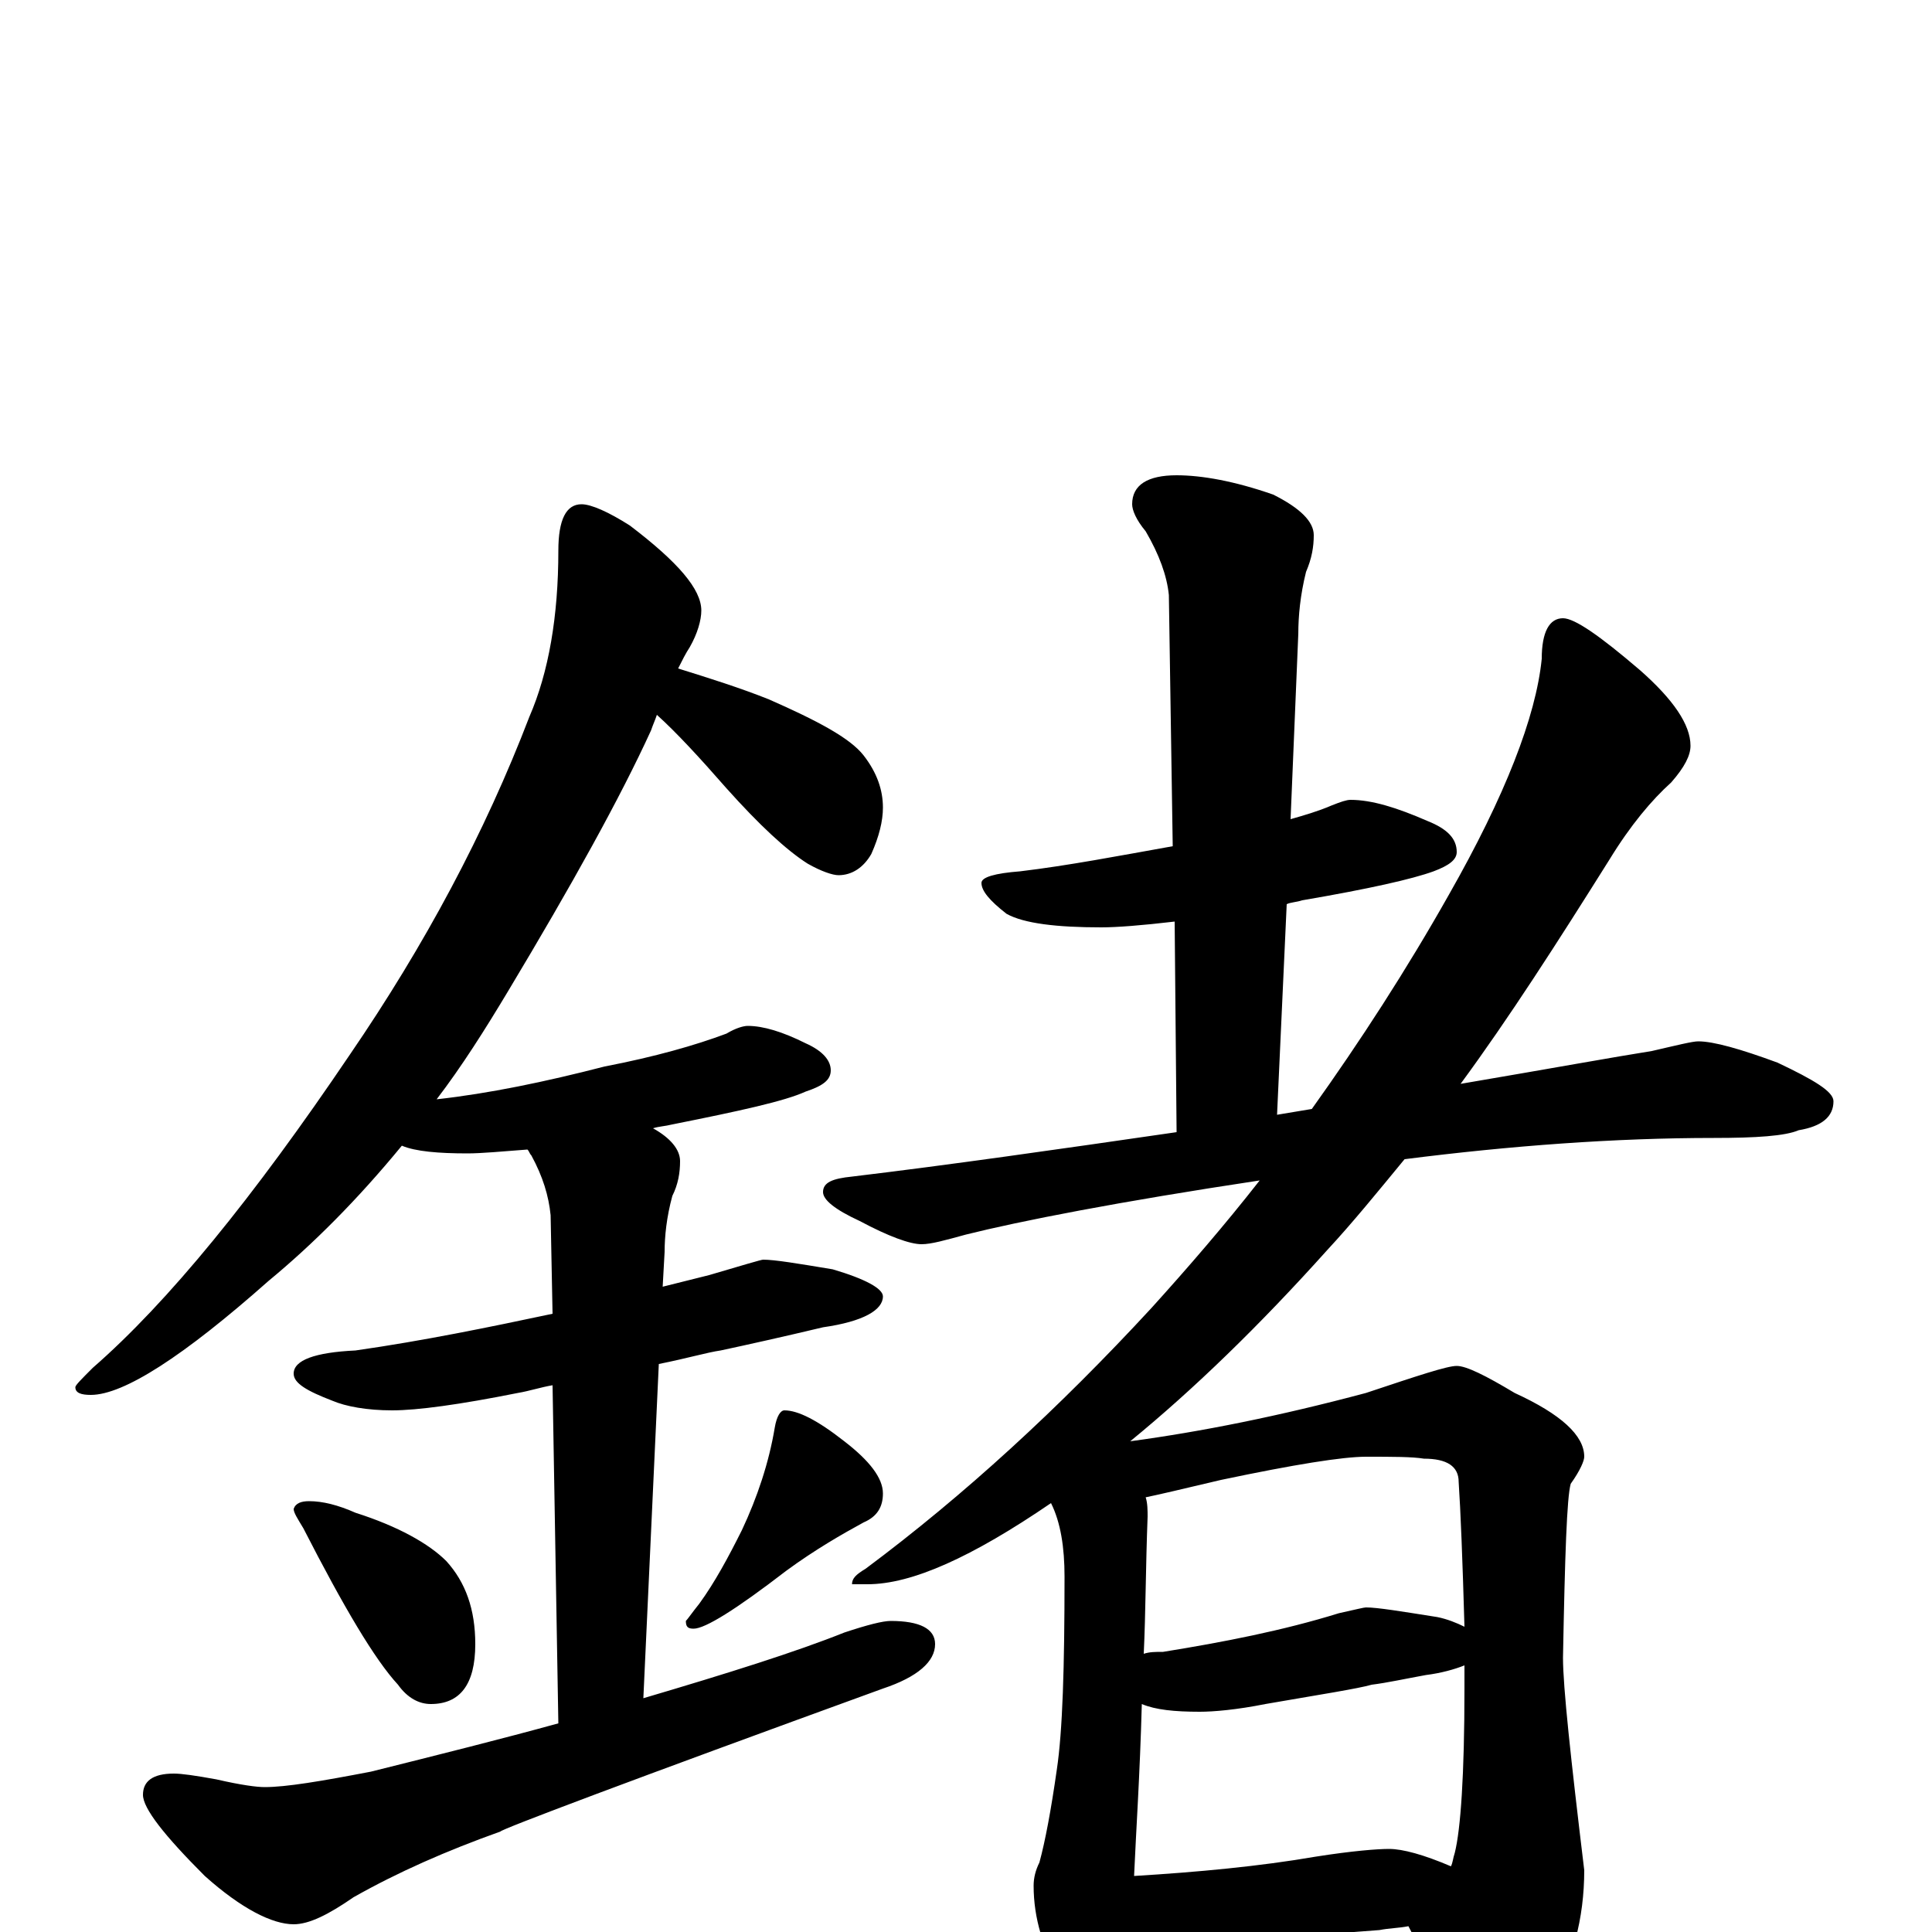 <?xml version="1.0" encoding="utf-8" ?>
<!DOCTYPE svg PUBLIC "-//W3C//DTD SVG 1.1//EN" "http://www.w3.org/Graphics/SVG/1.1/DTD/svg11.dtd">
<svg version="1.1" id="Layer_1" xmlns="http://www.w3.org/2000/svg" xmlns:xlink="http://www.w3.org/1999/xlink" x="0px" y="145px" width="1000px" height="1000px" viewBox="0 0 1000 1000" enable-background="new 0 0 1000 1000" xml:space="preserve">
<g id="Layer_1">
<path id="glyph" transform="matrix(1 0 0 -1 0 1000)" d="M301,739C306,739 315,735 326,728C351,709 363,695 363,684C363,679 361,672 357,665C355,662 353,658 351,654C367,649 383,644 398,638C423,627 440,618 447,609C454,600 457,591 457,582C457,575 455,567 451,558C447,551 441,547 434,547C431,547 425,549 418,553C407,560 393,573 376,592C362,608 350,621 340,630C339,627 338,625 337,622C321,587 296,542 263,487C251,467 239,448 226,431C253,434 282,440 313,448C339,453 360,459 376,465C381,468 385,469 387,469C395,469 405,466 417,460C426,456 430,451 430,446C430,441 426,438 417,435C406,430 383,425 348,418C344,417 341,417 338,416C347,411 352,405 352,399C352,393 351,387 348,381C345,370 344,360 344,352l-1,-18C351,336 359,338 367,340C384,345 394,348 395,348C401,348 413,346 431,343C448,338 457,333 457,329C457,322 447,316 426,313C405,308 387,304 373,301C366,300 356,297 341,294l-8,-173C377,134 412,145 437,155C449,159 457,161 461,161C476,161 484,157 484,149C484,140 475,132 457,126C325,78 259,53 259,52C231,42 206,31 183,18C170,9 160,4 152,4C141,4 125,12 106,29C85,50 74,64 74,71C74,78 79,82 90,82C94,82 101,81 112,79C125,76 133,75 137,75C148,75 166,78 192,83C228,92 260,100 289,108l-3,175C280,282 274,280 268,279C238,273 216,270 203,270C190,270 179,272 172,275C159,280 152,284 152,289C152,296 163,300 184,301C219,306 253,313 286,320l-1,51C284,381 281,391 275,402C274,403 274,404 273,405C260,404 249,403 242,403C227,403 215,404 208,407C185,379 162,356 139,337C95,298 64,278 47,278C42,278 39,279 39,282C39,283 42,286 48,292C87,326 131,380 181,454C220,511 251,569 274,629C284,652 289,681 289,715C289,731 293,739 301,739M160,223C167,223 175,221 184,217C206,210 222,201 231,192C241,181 246,167 246,149C246,128 238,118 223,118C217,118 211,121 206,128C194,141 178,168 157,209C154,214 152,217 152,219C153,222 156,223 160,223M406,270C413,270 423,265 437,254C450,244 457,235 457,227C457,220 454,215 447,212C436,206 422,198 407,187C381,167 365,157 359,157C356,157 355,158 355,161C356,162 358,165 362,170C370,181 377,194 384,208C392,225 398,243 401,261C402,267 404,270 406,270M699,586C710,586 723,582 739,575C749,571 754,566 754,559C754,555 750,552 742,549C731,545 709,540 674,534C671,533 668,533 666,532l-5,-109C667,424 673,425 679,426C704,461 728,498 750,537C779,588 795,629 798,659C798,673 802,680 809,680C815,680 828,671 849,653C866,638 875,625 875,614C875,609 872,603 865,595C855,586 844,573 833,555C806,512 781,473 756,439C803,447 836,453 855,456C868,459 876,461 879,461C887,461 901,457 920,450C939,441 949,435 949,430C949,422 943,417 931,415C924,412 909,411 887,411C836,411 782,407 727,400C713,383 700,367 687,353C652,314 618,281 585,254C622,259 662,267 707,279C734,288 749,293 754,293C759,293 769,288 784,279C808,268 820,257 820,246C820,244 818,239 813,232C811,225 810,195 809,142C809,127 813,90 820,32C820,7 814,-16 801,-38C787,-57 775,-66 766,-66C761,-66 756,-60 751,-48C743,-27 736,-10 729,3C724,2 719,2 714,1l-79,-6C620,-6 609,-7 602,-7C595,-7 589,-7 584,-6C583,-15 583,-22 582,-26C579,-37 575,-43 570,-43C563,-43 556,-37 549,-24C540,-9 535,7 535,24C535,28 536,32 538,36C541,47 544,63 547,84C550,104 551,137 551,184C551,199 549,212 544,222C503,194 472,180 449,180l-8,0C441,183 443,185 448,188C499,226 548,271 596,323C615,344 634,366 652,389C579,378 528,368 500,361C489,358 482,356 477,356C471,356 460,360 445,368C432,374 426,379 426,383C426,388 431,390 441,391C491,397 547,405 609,414l-1,109C591,521 578,520 570,520C547,520 530,522 521,527C512,534 508,539 508,543C508,546 515,548 528,549C553,552 579,557 607,562l-2,130C604,702 600,713 593,725C588,731 586,736 586,739C586,749 594,754 609,754C622,754 639,751 659,744C673,737 680,730 680,723C680,717 679,711 676,704C673,692 672,681 672,672l-4,-96C675,578 682,580 689,583C694,585 697,586 699,586M587,29C620,31 652,34 681,39C700,42 713,43 719,43C726,43 737,40 751,34C752,36 752,38 753,41C756,53 758,81 758,126C758,130 758,134 758,138C753,136 746,134 738,133C727,131 718,129 710,128C703,126 684,123 655,118C640,115 628,114 621,114C608,114 598,115 591,118C590,81 588,52 587,29M592,144C595,145 598,145 602,145C633,150 664,156 693,165C702,167 706,168 707,168C713,168 725,166 744,163C749,162 754,160 758,158C757,193 756,218 755,233C755,241 749,245 737,245C731,246 721,246 707,246C695,246 670,242 632,234C611,229 598,226 593,225C594,222 594,218 594,215C593,189 593,165 592,144z"/>
</g>
</svg>
